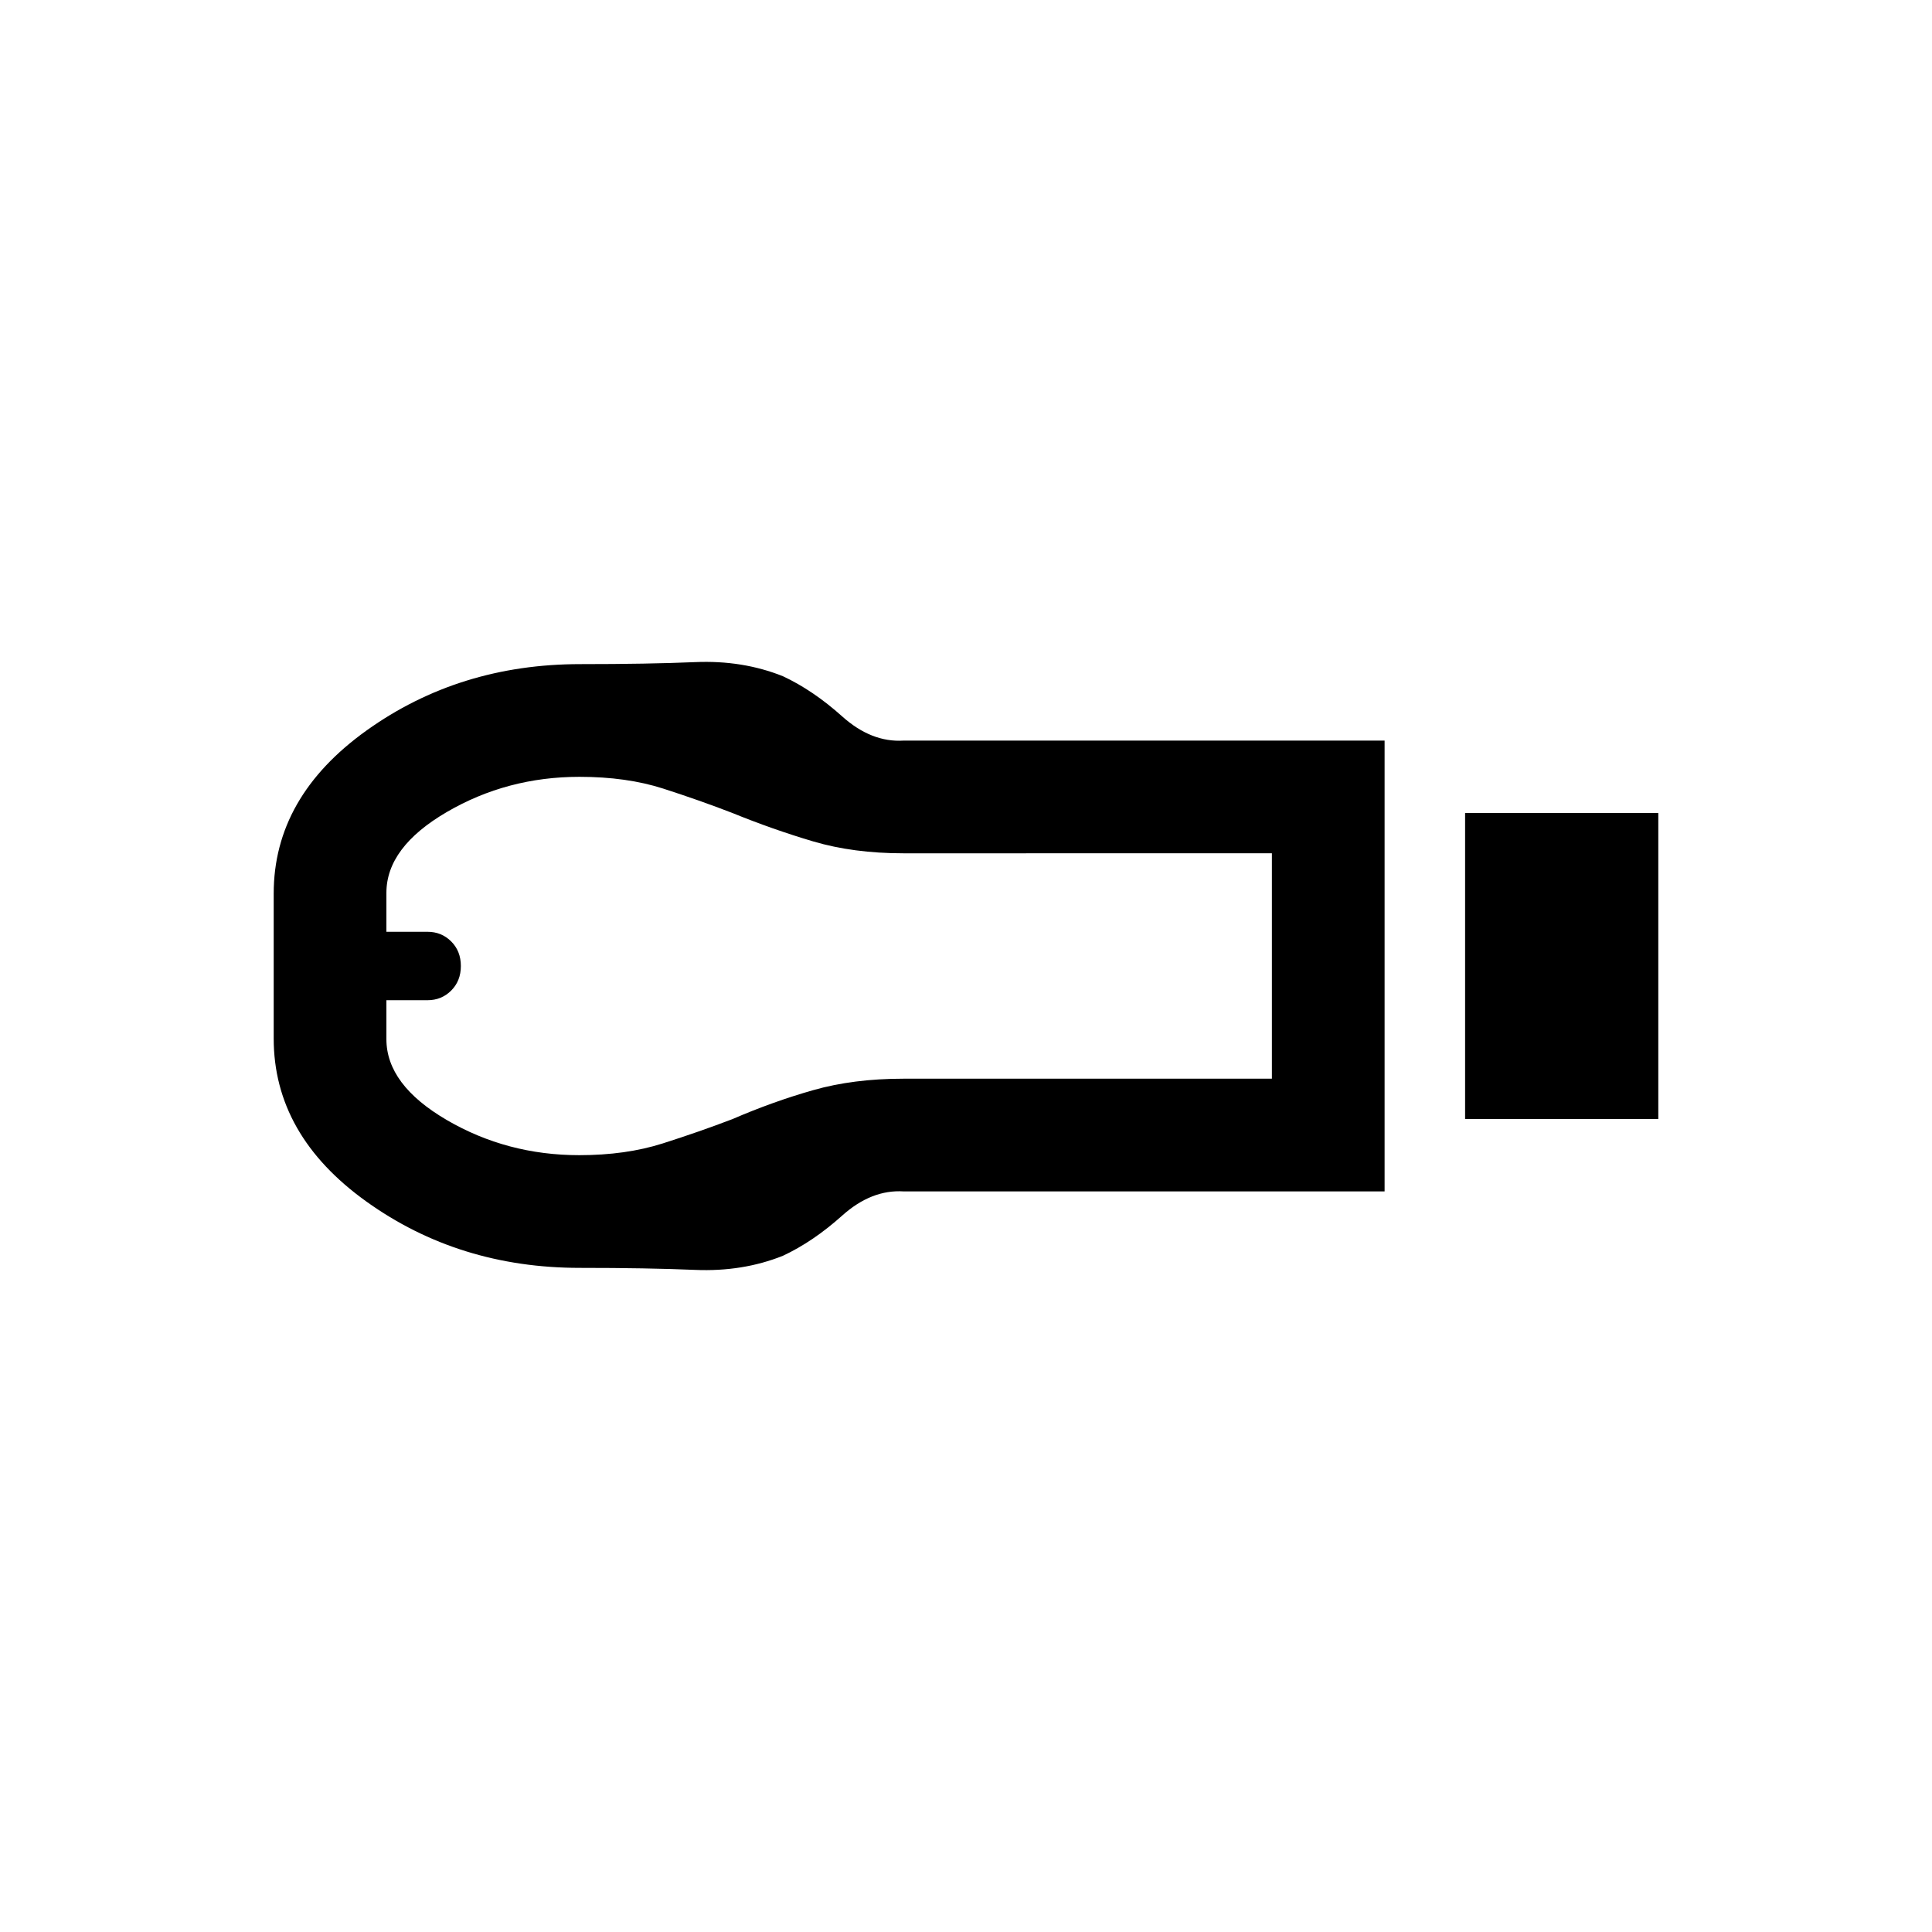 <svg xmlns="http://www.w3.org/2000/svg" height="20" viewBox="0 -960 960 960" width="20"><path d="M728-404v-152h96v152h-96Zm-439.915 74Q228-330 182-363q-46-33-46-81v-72q0-48 46.103-81 46.104-33 106.228-33 33.669 0 57.169-1t43.5 7q15 7 29.5 20t30.5 12h239v224H449q-16-1-30.5 12T389-336q-20 8-43.634 7-23.633-1-57.281-1Zm-.246-56q23.161 0 41.507-5.85 18.346-5.851 34.654-12.091 20-8.652 40.016-14.355Q424.031-424 448.85-424H632v-112H448.823Q424-536 404-541.926T364-556q-16.184-6.261-34.391-12.13-18.207-5.87-41.674-5.87Q252-574 222-556.5t-30 40.147V-497h20.429q6.971 0 11.771 4.8 4.8 4.8 4.8 12.2 0 7.4-4.8 12.2-4.8 4.8-11.771 4.8H192v19.353Q192-421 221.95-403.5q29.949 17.5 65.889 17.5ZM192-480Z"/></svg>